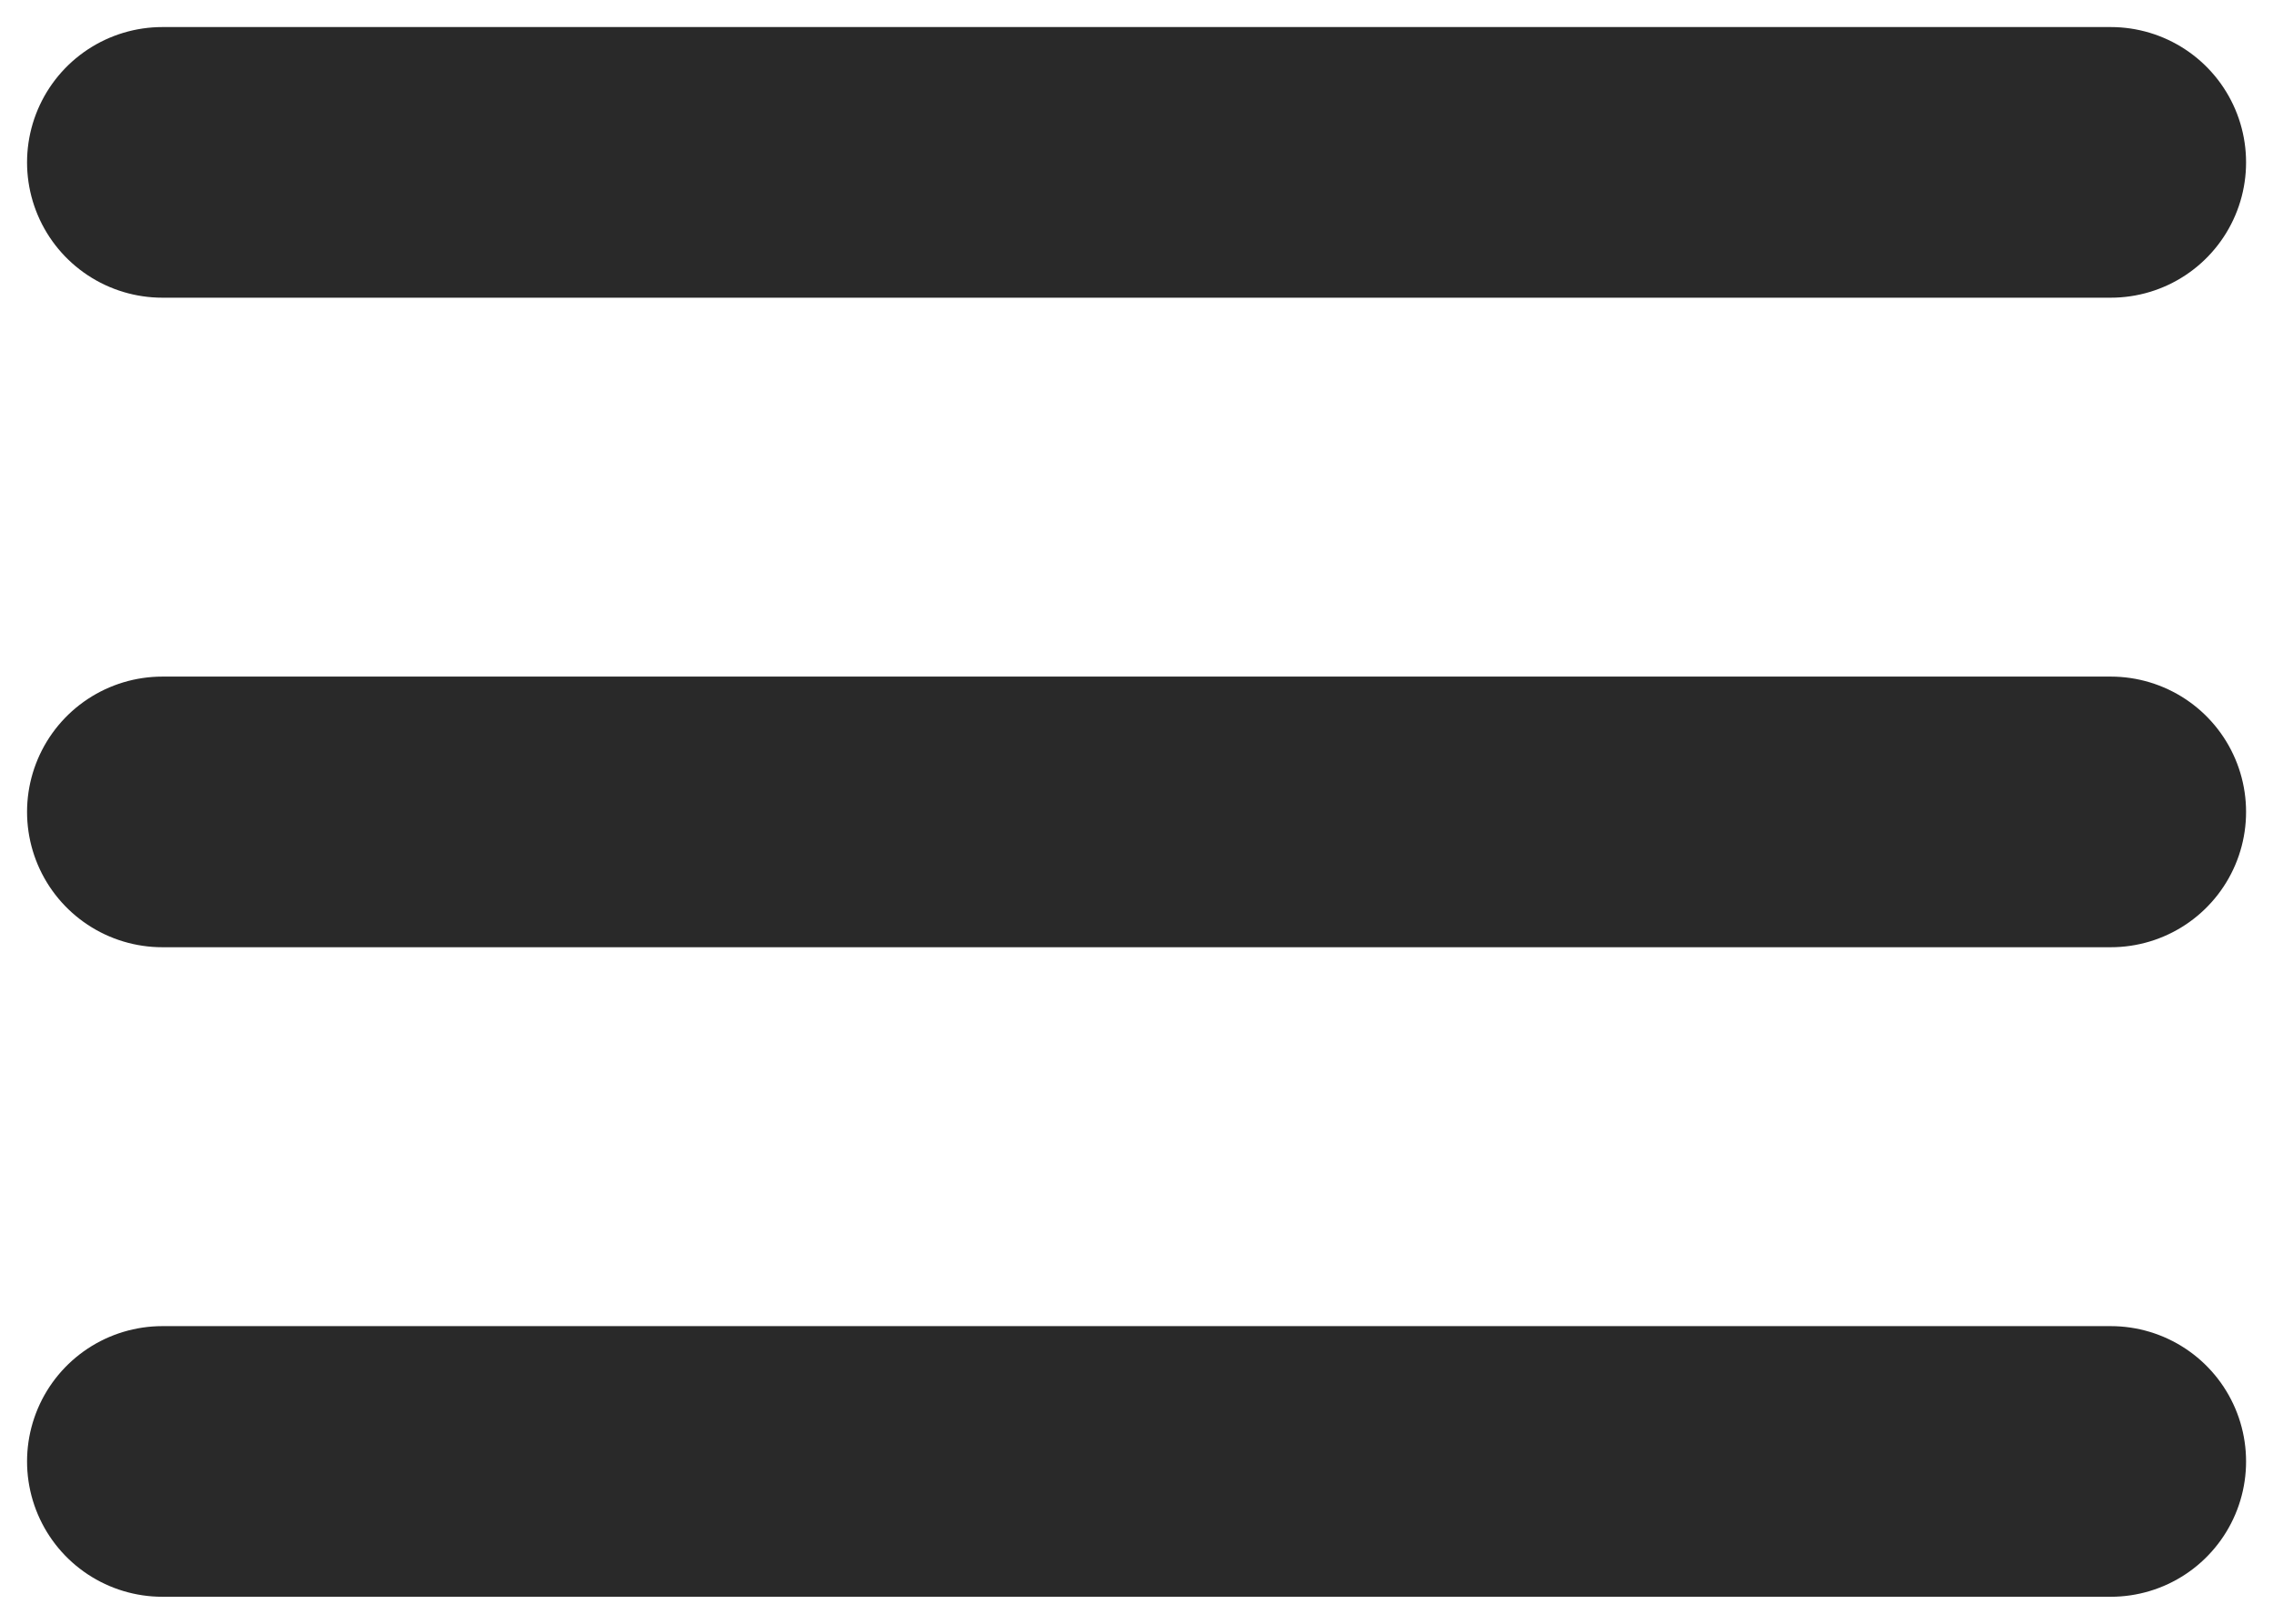 <svg width="56" height="40" viewBox="0 0 56 40" fill="none" xmlns="http://www.w3.org/2000/svg">
<path d="M4 4H52.003M4 20.001H52.003M4 36.002H52.003" stroke="#292929" stroke-width="6.667" stroke-linecap="round" stroke-linejoin="round"/>
</svg>
